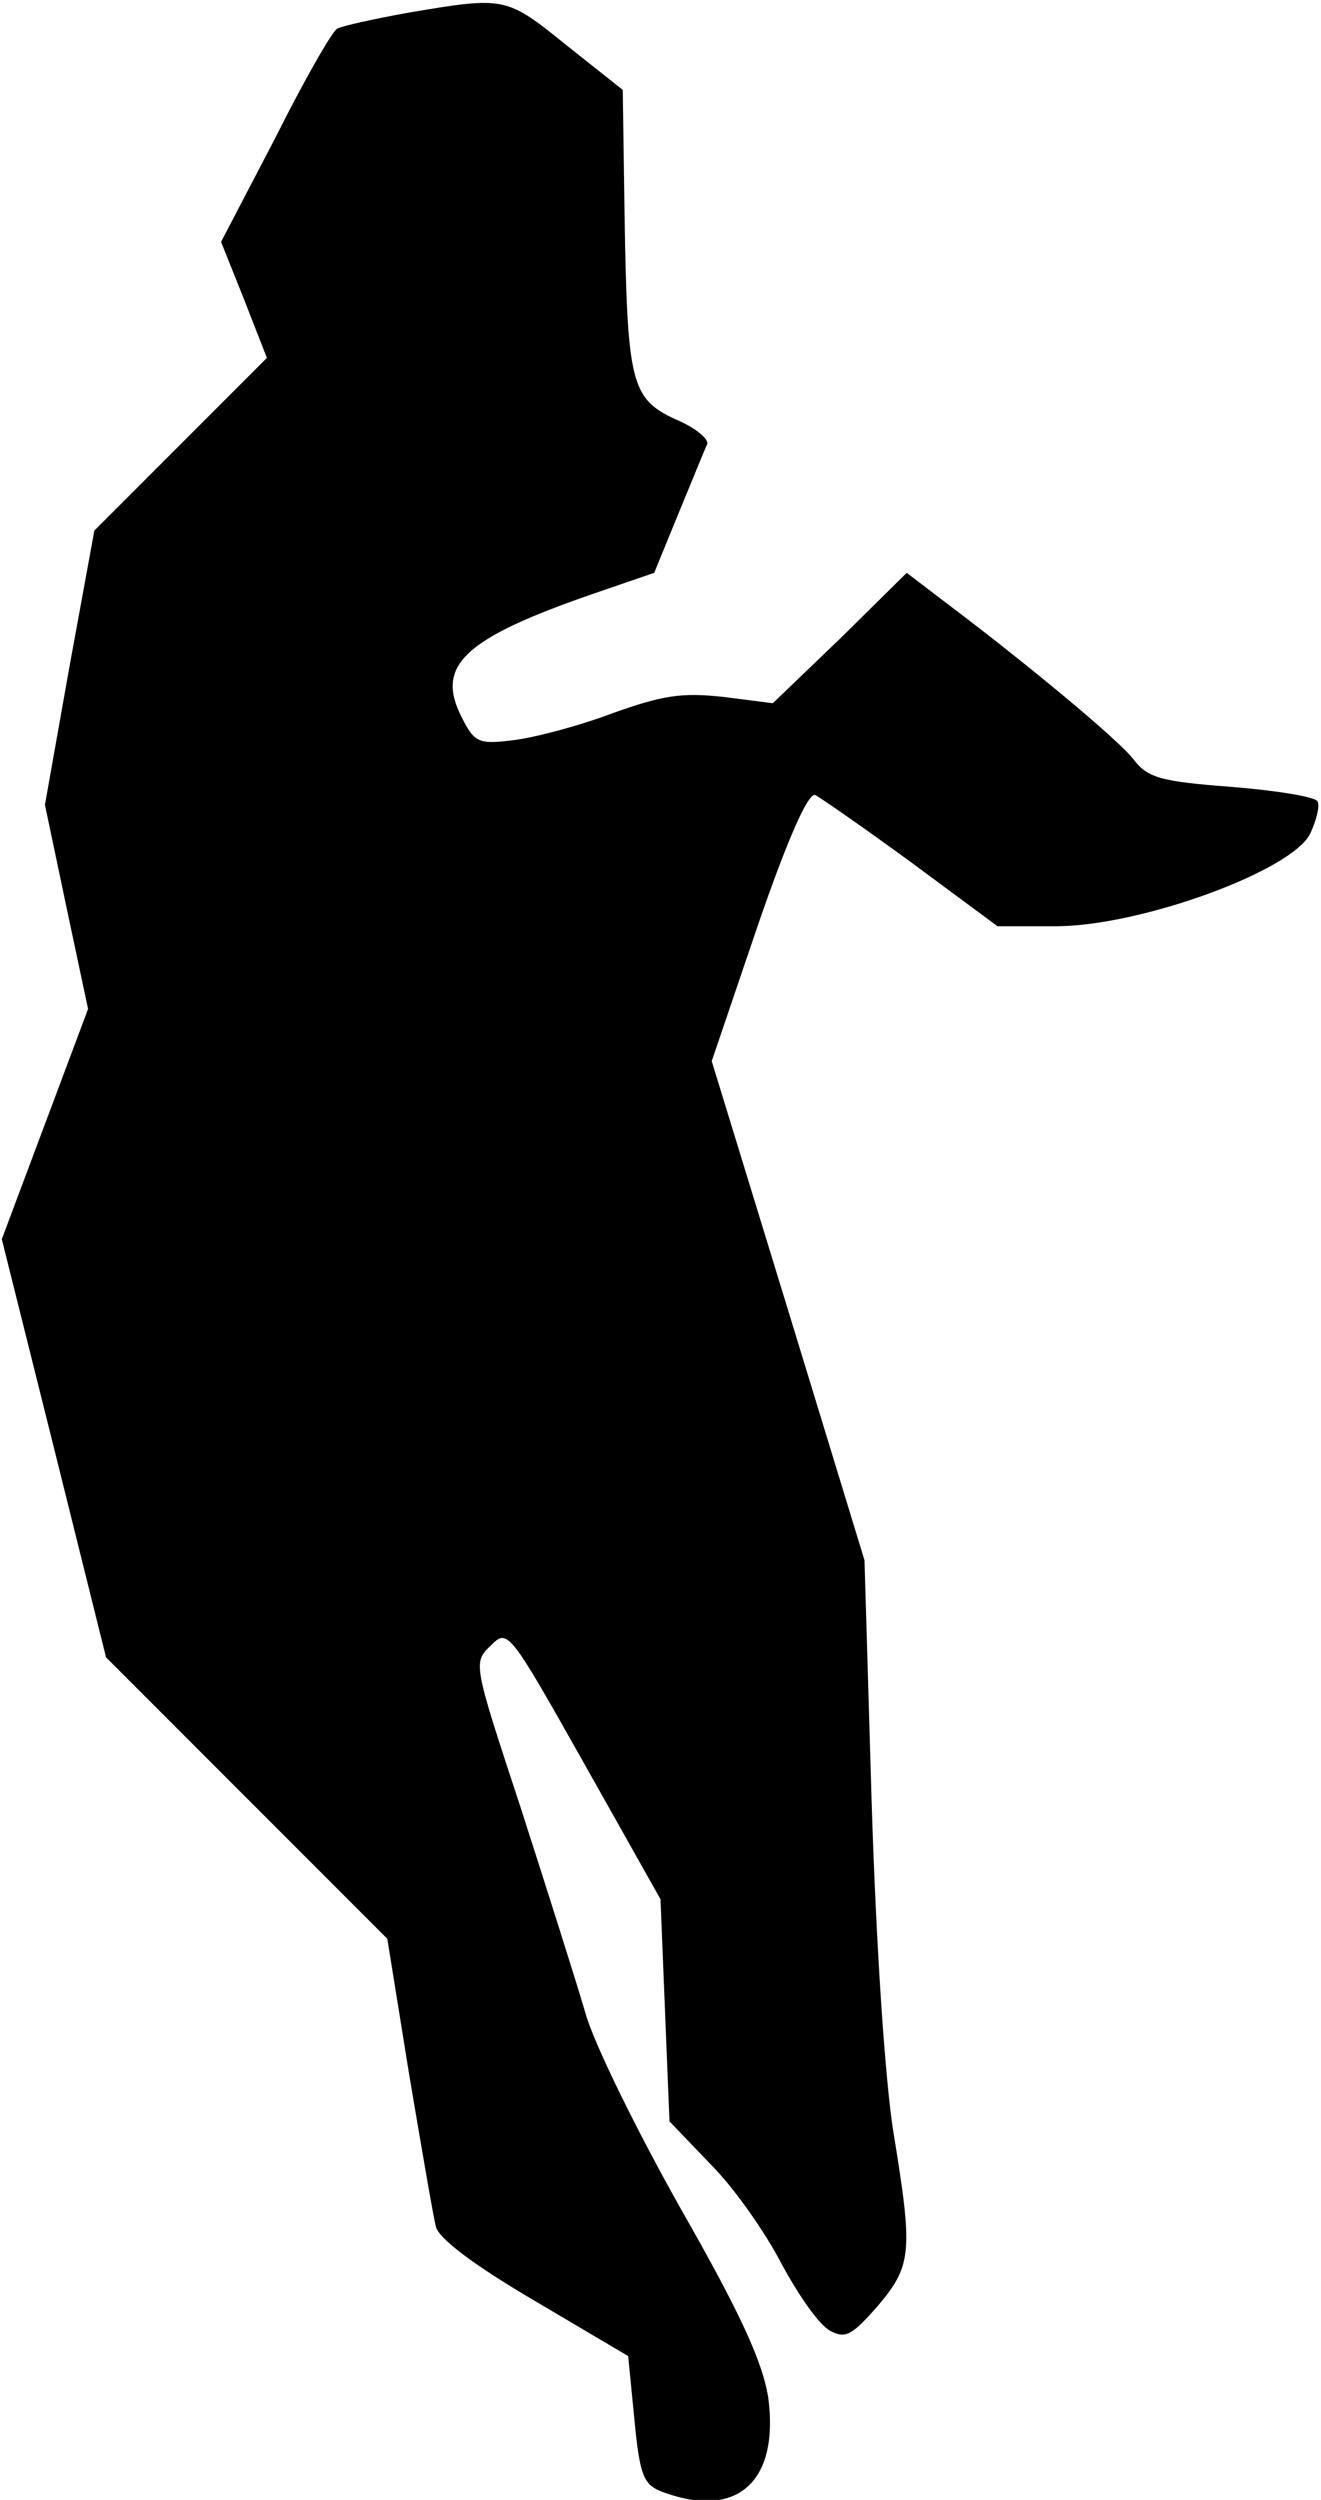 <?xml version="1.0" standalone="no"?>
<!DOCTYPE svg PUBLIC "-//W3C//DTD SVG 20010904//EN"
 "http://www.w3.org/TR/2001/REC-SVG-20010904/DTD/svg10.dtd">
<svg version="1.0" xmlns="http://www.w3.org/2000/svg"
 width="147pt" height="278pt" viewBox="0 0 147 278"
 preserveAspectRatio="xMidYMid meet">
<g transform="translate(0,278) scale(0.1,-0.1)"
fill="#000000" stroke="none">
<path fill="#000000" stroke="none" d="M455 2766 c-39 -7 -75 -15 -80 -18 -6
-4 -37 -58 -69 -122 l-60 -115 26 -65 25 -64 -96 -96 -96 -96 -28 -153 -27
-152 24 -114 24 -113 -48 -128 -48 -128 58 -232 58 -233 157 -157 156 -156 24
-149 c14 -83 27 -159 30 -171 3 -13 41 -42 109 -82 l105 -62 7 -71 c6 -62 10
-72 31 -80 83 -31 130 11 118 104 -6 39 -29 91 -97 210 -49 87 -98 186 -107
220 -10 34 -42 135 -71 225 -53 161 -54 163 -34 182 19 19 20 18 104 -131 l85
-151 5 -124 5 -123 46 -48 c26 -26 61 -76 79 -111 19 -35 42 -68 54 -74 17 -9
24 -5 53 28 38 45 39 60 17 194 -9 57 -19 204 -24 365 l-8 270 -85 278 -85
277 51 150 c33 96 56 148 64 146 6 -3 55 -37 107 -75 l96 -71 67 0 c95 1 261
62 281 103 7 15 11 31 8 36 -3 5 -46 12 -96 16 -79 6 -93 10 -109 31 -17 22
-122 109 -214 178 l-38 29 -74 -73 -75 -72 -55 7 c-46 5 -67 2 -123 -18 -37
-14 -86 -27 -110 -30 -39 -5 -44 -3 -58 25 -30 58 2 88 147 138 l67 23 27 66
c15 36 29 71 32 77 2 6 -14 19 -36 28 -49 23 -53 41 -56 228 l-2 138 -63 50
c-67 54 -68 54 -175 36z"/>
</g>
</svg>
